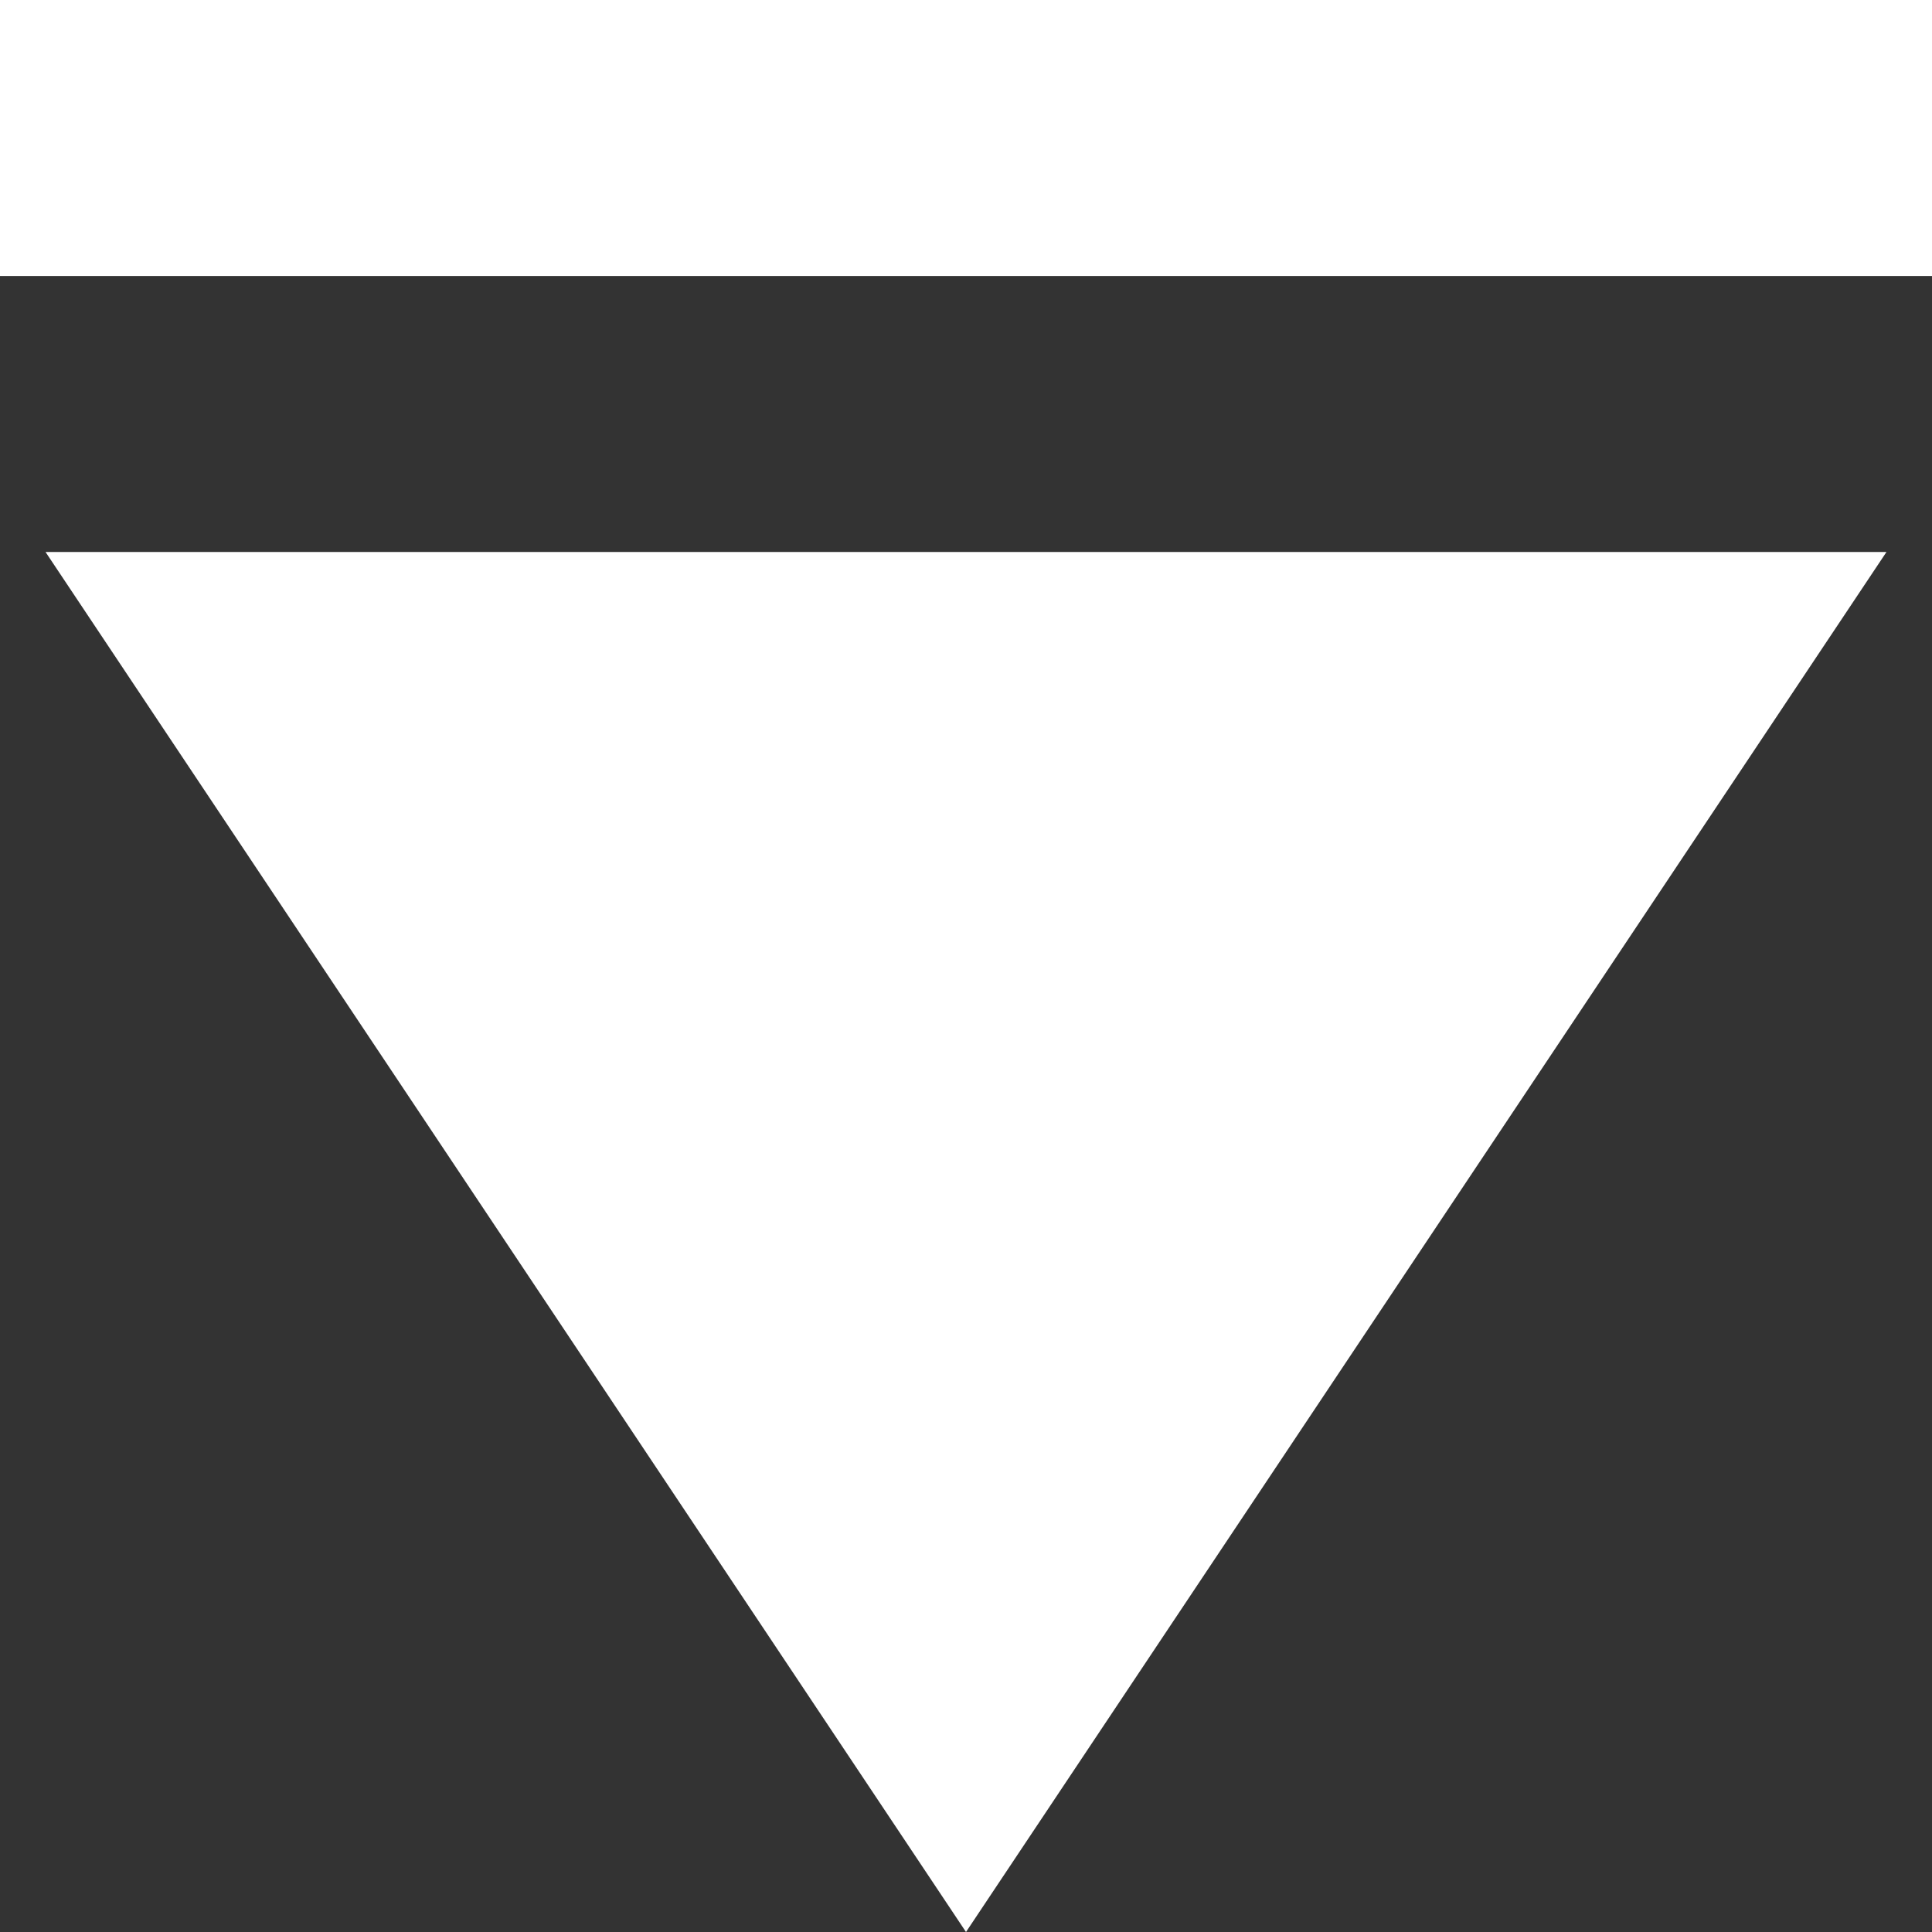 <svg width="14" height="14" viewBox="0 0 14 14" fill="none" xmlns="http://www.w3.org/2000/svg">
<rect x="0" y="0" width="14" height="14" fill="#333333" stroke="none"/>
<path d="M14 2L0 2V0L14 0V2ZM7 14L13.67 4L0.33 4L7 14Z" fill="white"/>
</svg>

